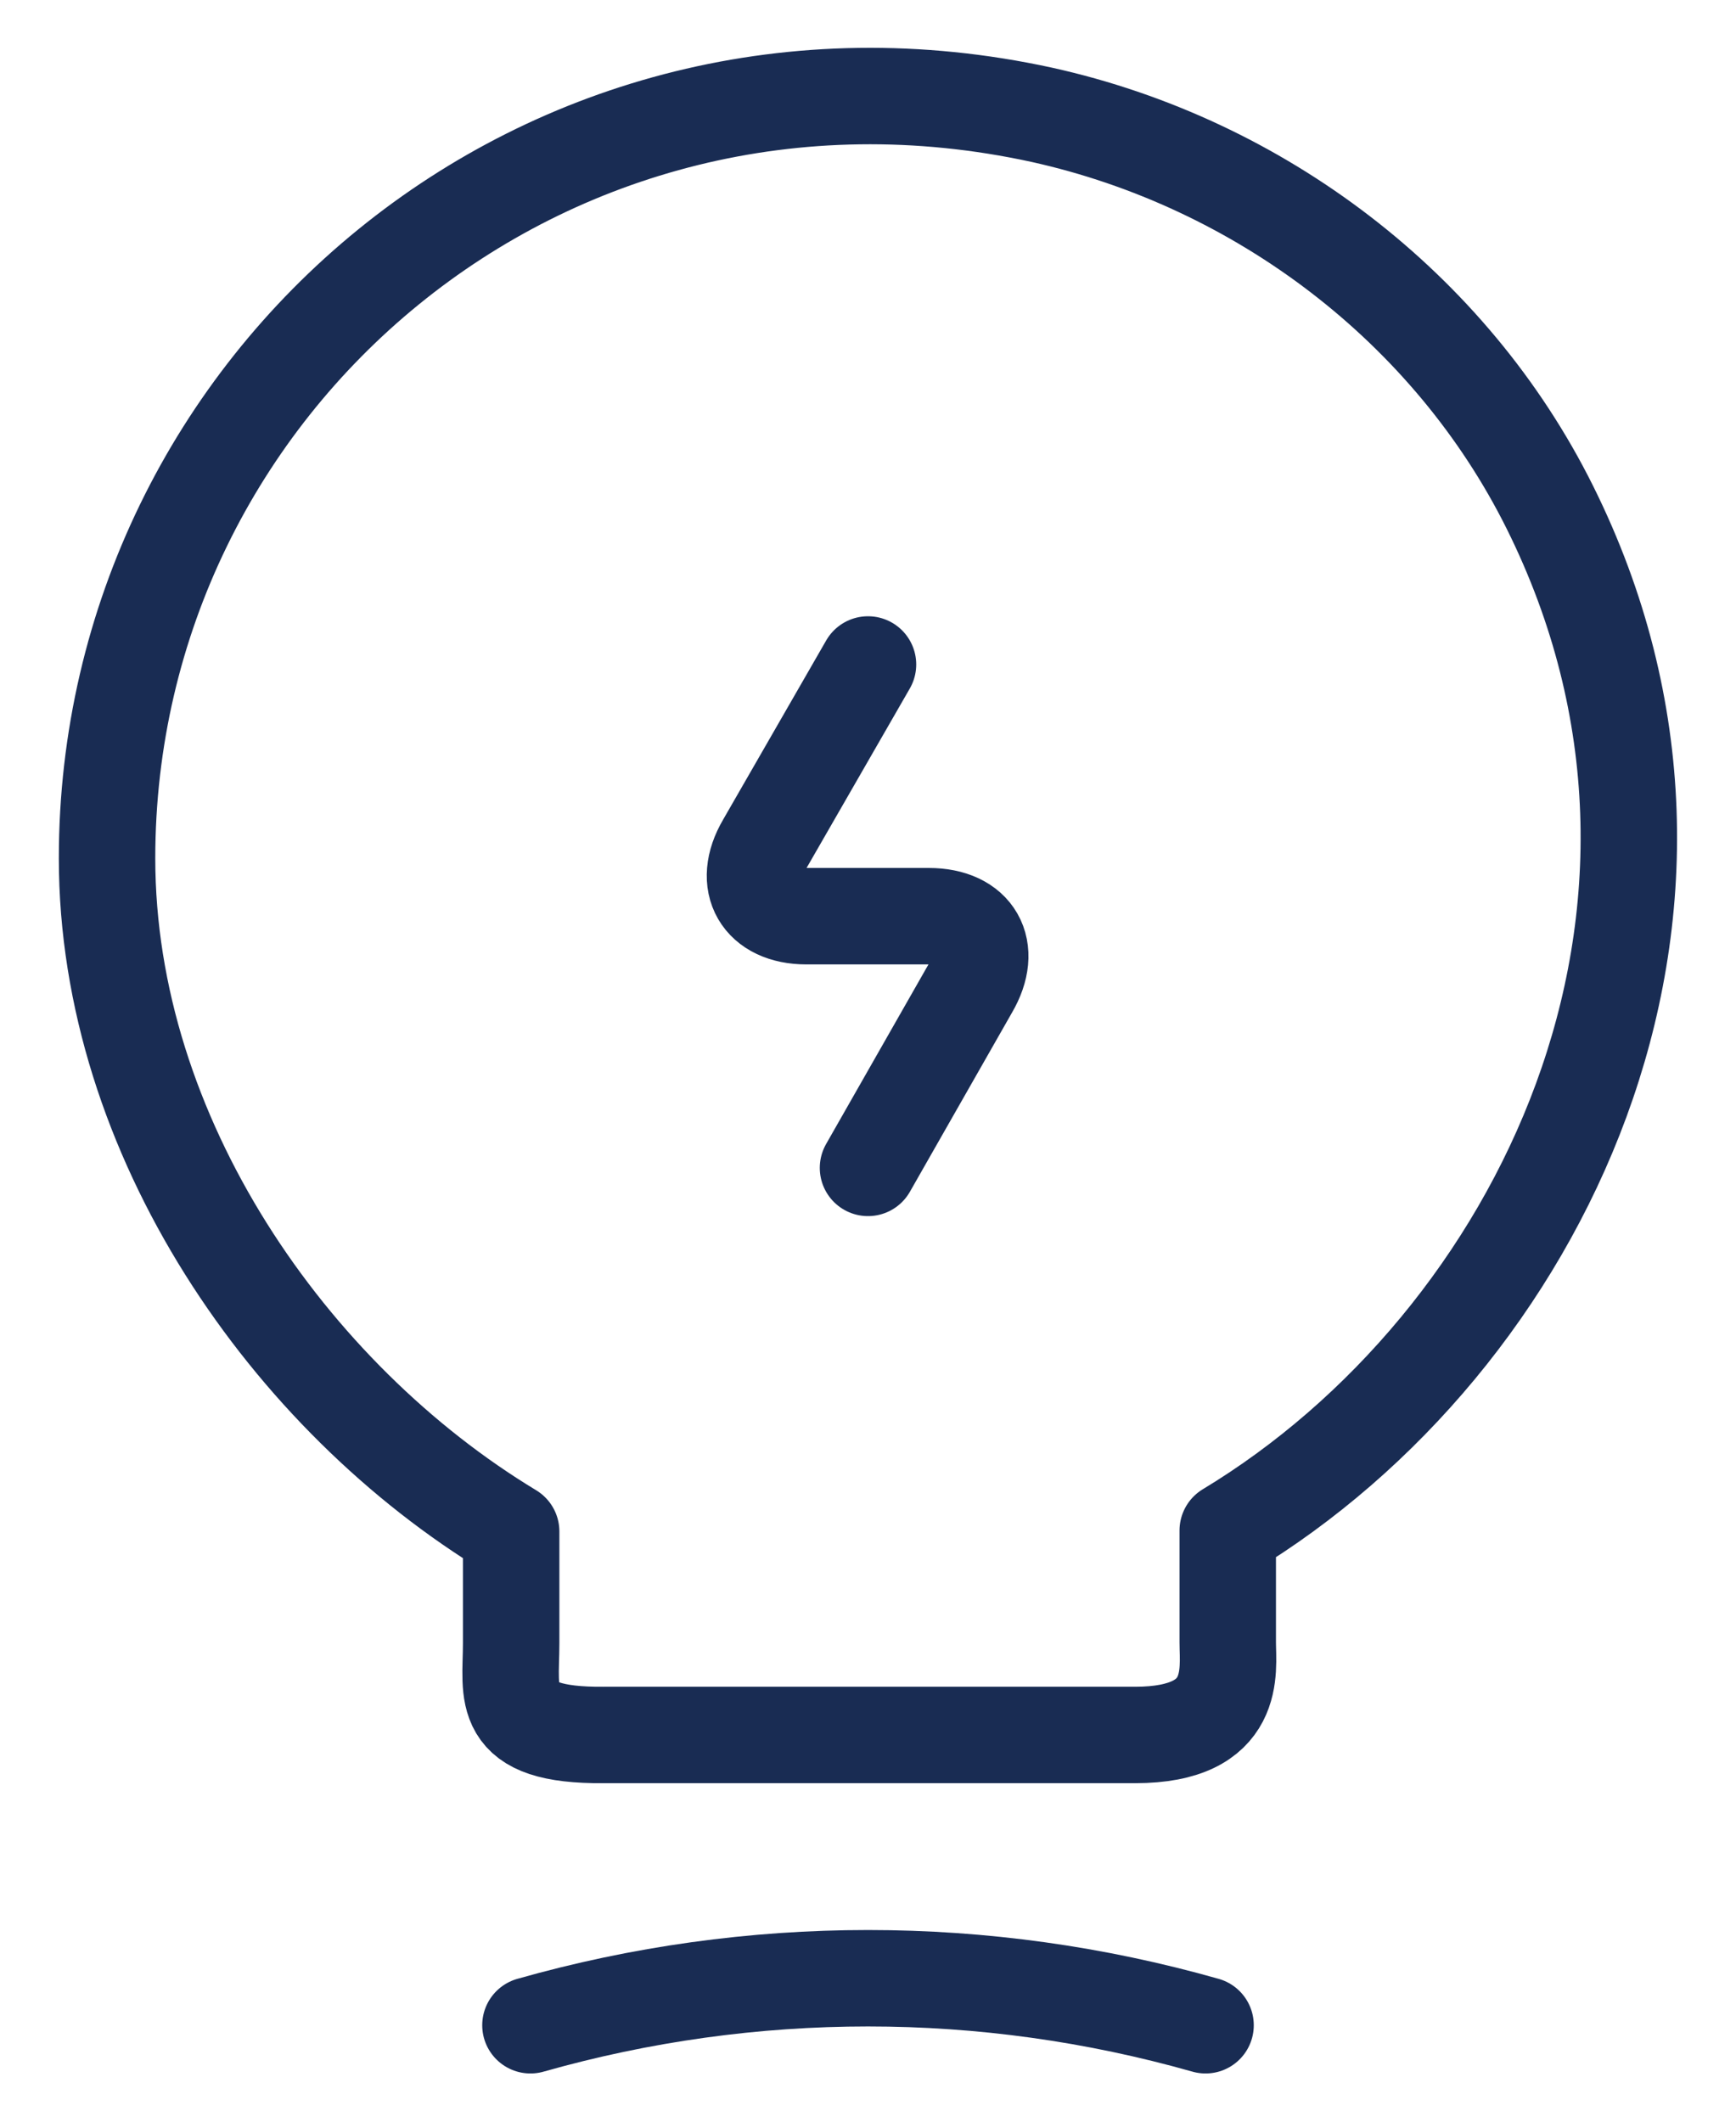<svg width="18" height="22" viewBox="0 0 18 22" fill="none" xmlns="http://www.w3.org/2000/svg">
<path d="M9 6.89L7.93 8.75C7.69 9.16 7.89 9.5 8.36 9.5H9.63C10.11 9.5 10.3 9.84 10.06 10.25L9 12.11" stroke="#192C53" stroke-linecap="round" stroke-linejoin="round"/>
<path d="M5.5 21C7.79 20.35 10.21 20.35 12.5 21M5.3 17.04V15.88C3 14.49 1.11 11.78 1.11 8.9C1.11 3.95 5.66 0.07 10.8 1.19C13.06 1.69 15.04 3.19 16.07 5.26C18.16 9.46 15.96 13.92 12.73 15.87V17.03C12.73 17.32 12.84 17.99 11.77 17.99H6.26C5.16 18 5.3 17.57 5.3 17.04Z" stroke="#192C53" stroke-linecap="round" stroke-linejoin="round"/>
</svg>
